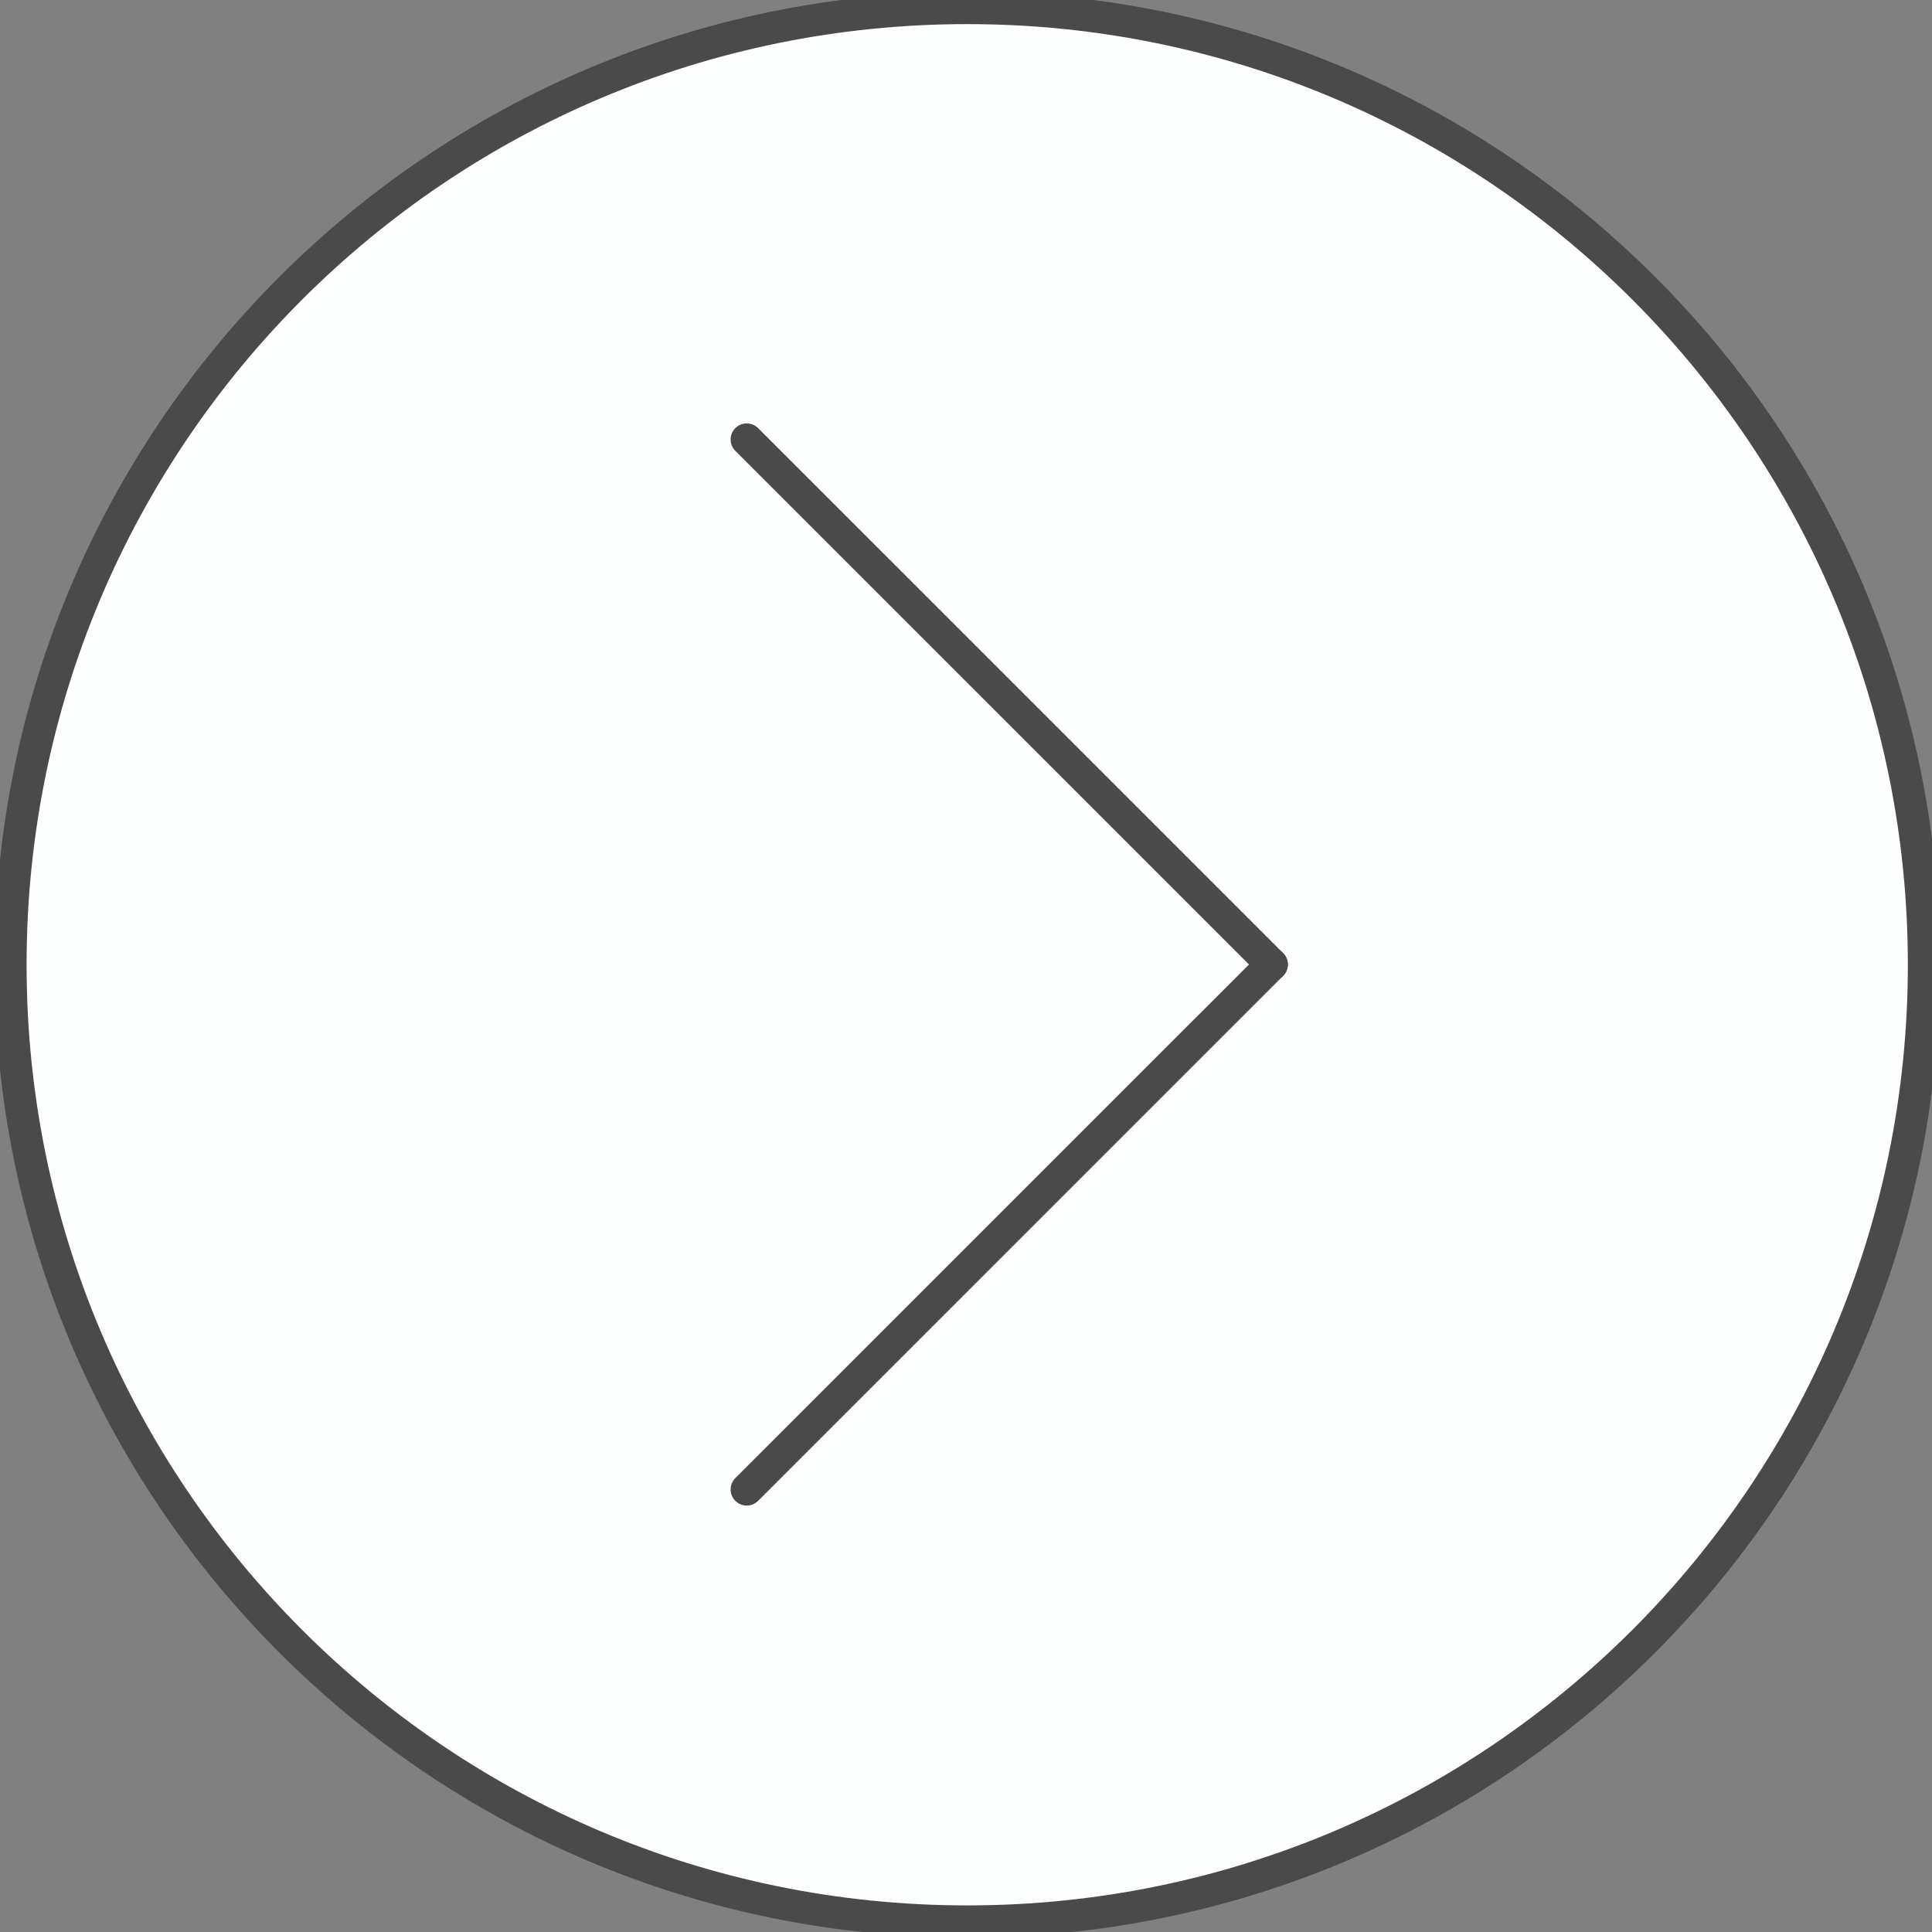 <?xml version="1.0" encoding="UTF-8" standalone="no"?>
<svg width="60px" height="60px" viewBox="0 0 60 60" version="1.1" xmlns="http://www.w3.org/2000/svg" xmlns:xlink="http://www.w3.org/1999/xlink" xmlns:sketch="http://www.bohemiancoding.com/sketch/ns">
    <rect x="0" y="0" width="60" height="60" fill="#808080" stroke="none"/>
    <!-- Generator: Sketch 3.5.1 (25234) - http://www.bohemiancoding.com/sketch -->
    <title>Group</title>
    <desc>Created with Sketch.</desc>
    <defs>
        <path id="path-1" d="M30.038,0.249 C13.629,0.249 0.326,13.552 0.326,29.961 C0.326,46.37 13.629,59.674 30.038,59.674 C46.448,59.674 59.75,46.37 59.75,29.961 C59.75,13.552 46.448,0.249 30.038,0.249 Z"></path>
    </defs>
    <g id="Page-1" stroke="none" stroke-width="1" fill="none" fill-rule="evenodd" sketch:type="MSPage">
        <g id="Next" sketch:type="MSArtboardGroup">
            <g id="Group" sketch:type="MSLayerGroup">
                <g id="Stroke-5">
                    <use stroke="#4A4A4A" stroke-width="1" stroke-linecap="round" stroke-linejoin="round" fill="#FDFFFE" fill-rule="evenodd" sketch:type="MSShapeGroup" xlink:href="#path-1"></use>
                    <use stroke="none" fill="none" xlink:href="#path-1"></use>
                </g>
                <path d="M39.495,29.953 L23.19,13.649" id="Stroke-7" stroke="#4A4A4A" stroke-linecap="round" stroke-linejoin="round" sketch:type="MSShapeGroup"></path>
                <path d="M39.495,29.953 L23.19,46.257" id="Stroke-9" stroke="#4A4A4A" stroke-linecap="round" stroke-linejoin="round" sketch:type="MSShapeGroup"></path>
            </g>
        </g>
    </g>
</svg>